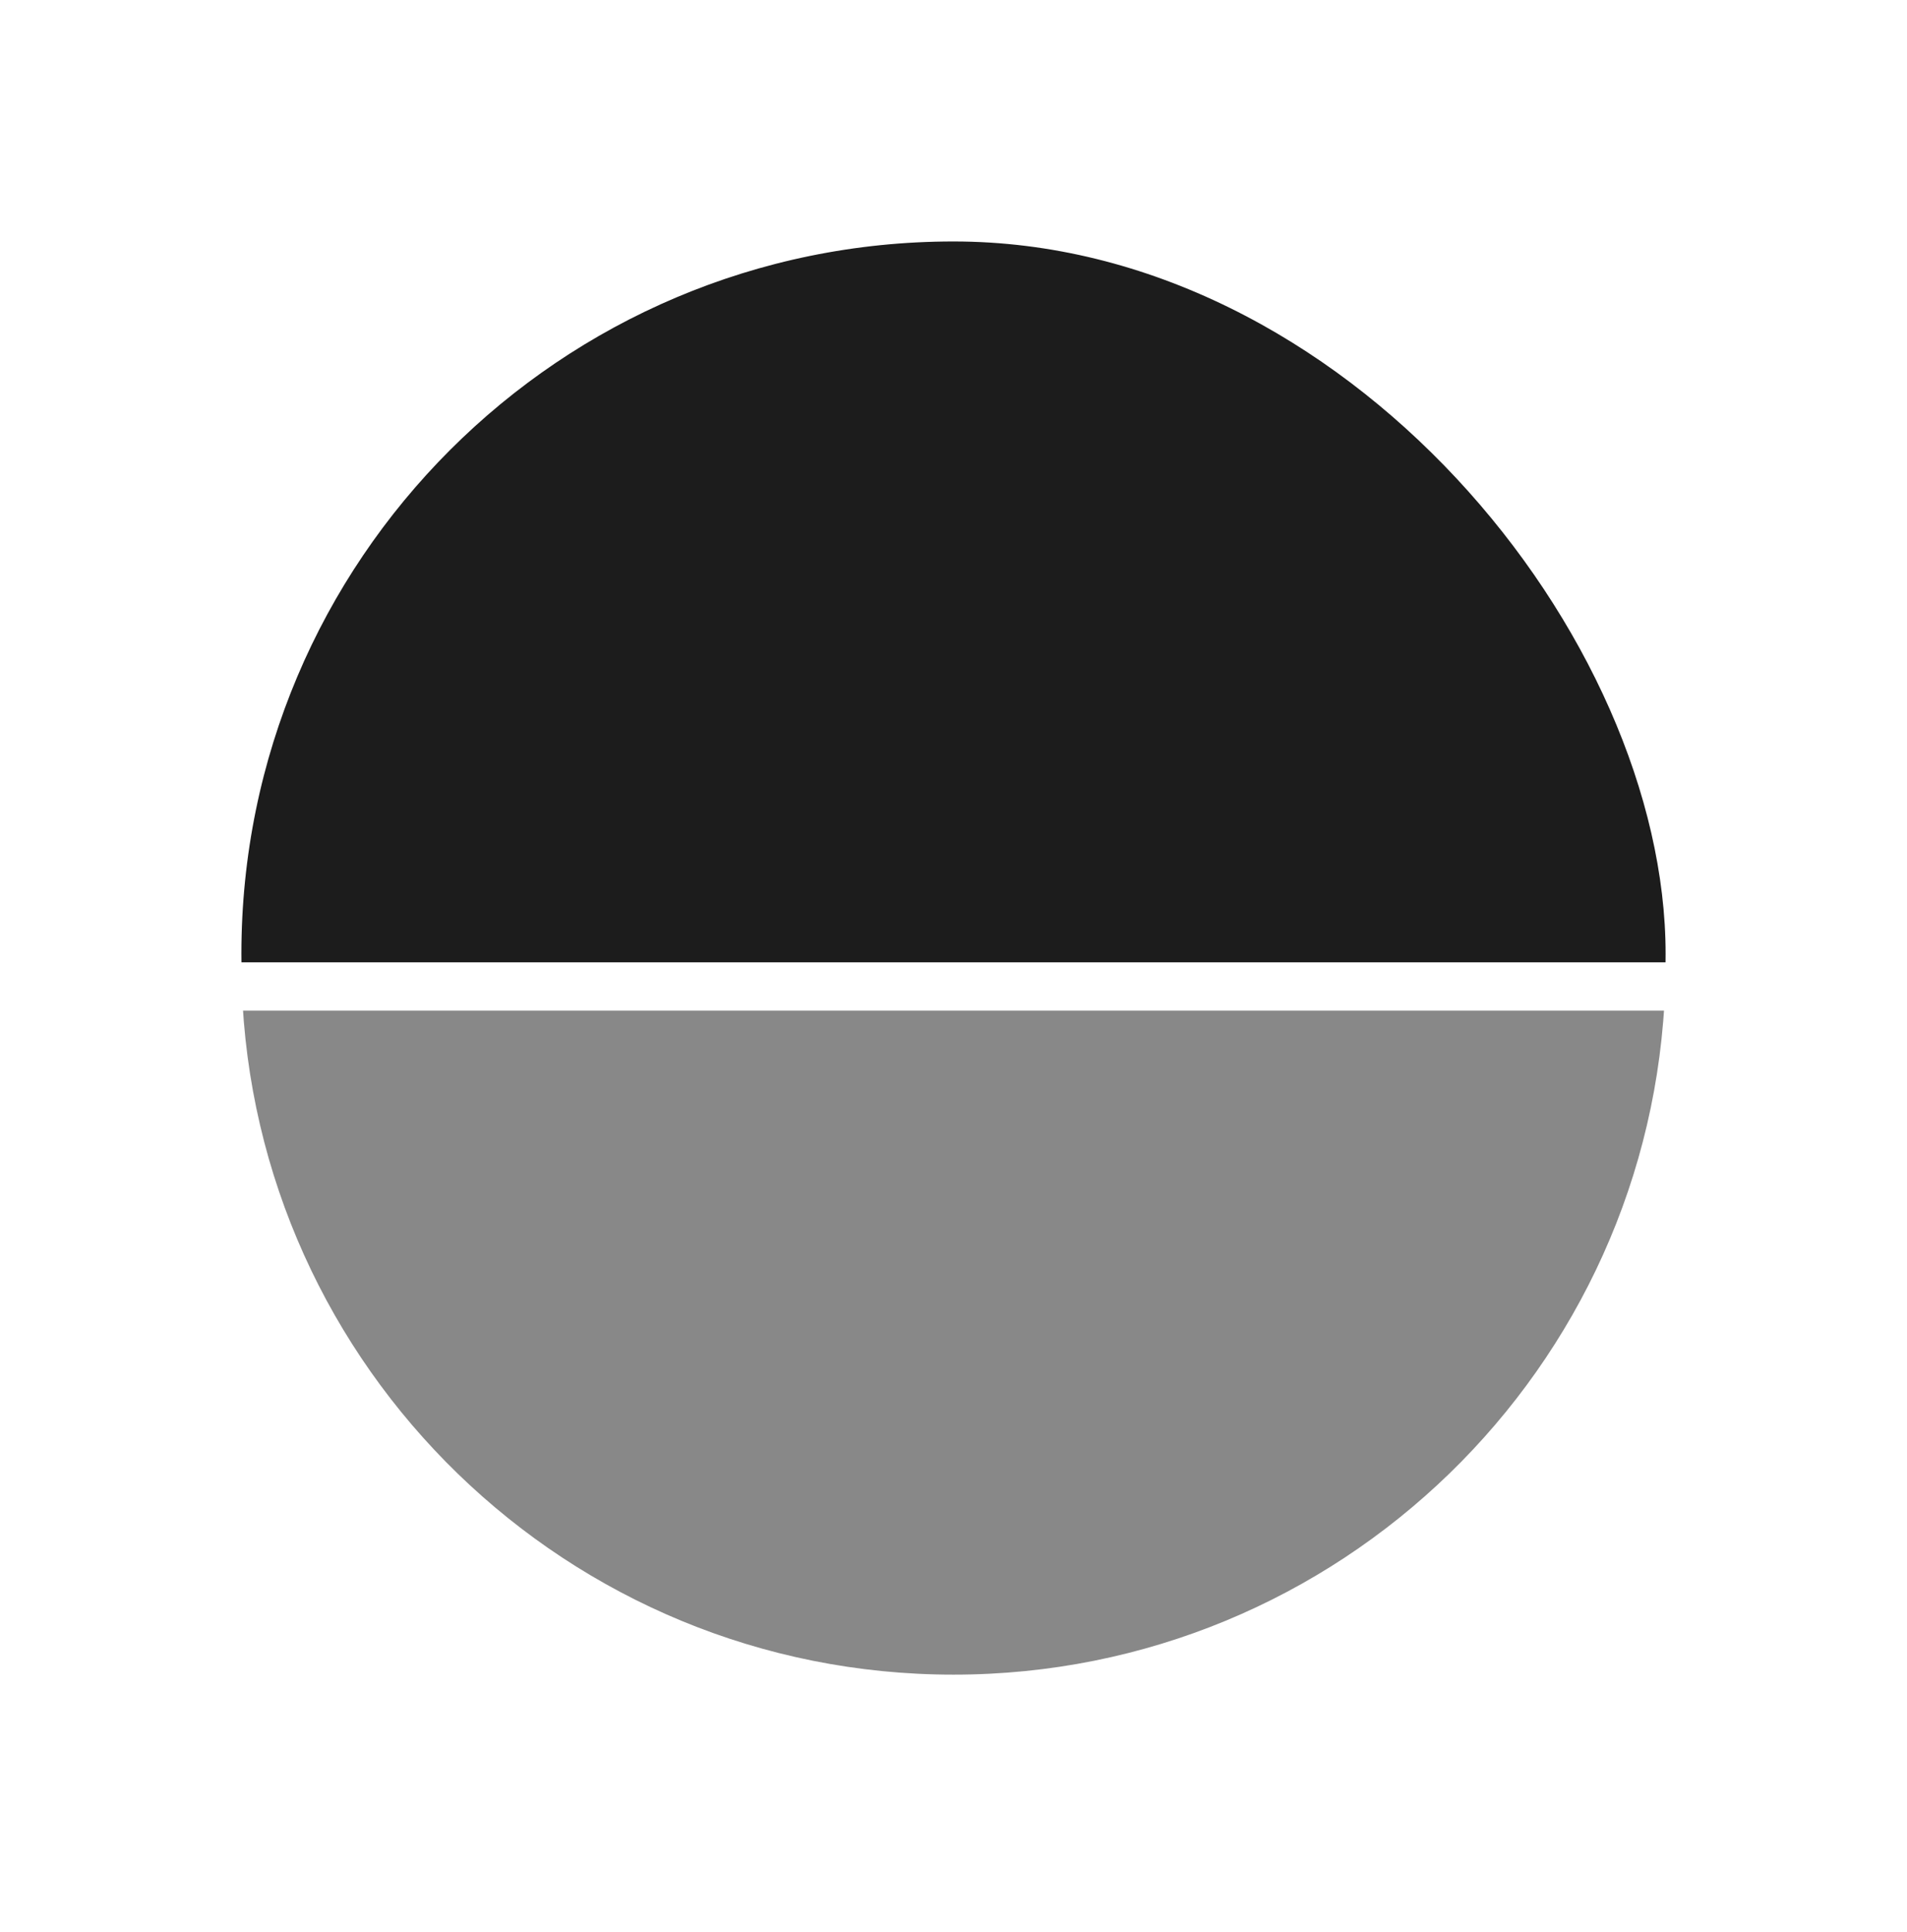 <svg width="79" height="80" viewBox="0 0 79 80" fill="none" xmlns="http://www.w3.org/2000/svg">
<g filter="url(#filter0_d_236_288)">
<rect x="9" y="5" width="61" height="61" rx="30.5" fill="#1C1C1C" stroke="white" stroke-width="2"/>
<path d="M69.984 36.853C69.456 53.235 56.01 66.353 39.5 66.353C22.99 66.353 9.544 53.235 9.016 36.853H69.984Z" fill="#888888" stroke="white" stroke-width="2"/>
</g>
<defs>
<filter id="filter0_d_236_288" x="0" y="0" width="79" height="79.353" filterUnits="userSpaceOnUse" color-interpolation-filters="sRGB">
<feFlood flood-opacity="0" result="BackgroundImageFix"/>
<feColorMatrix in="SourceAlpha" type="matrix" values="0 0 0 0 0 0 0 0 0 0 0 0 0 0 0 0 0 0 127 0" result="hardAlpha"/>
<feOffset dy="4"/>
<feGaussianBlur stdDeviation="4"/>
<feComposite in2="hardAlpha" operator="out"/>
<feColorMatrix type="matrix" values="0 0 0 0 0.102 0 0 0 0 0.031 0 0 0 0 0.361 0 0 0 0.14 0"/>
<feBlend mode="normal" in2="BackgroundImageFix" result="effect1_dropShadow_236_288"/>
<feBlend mode="normal" in="SourceGraphic" in2="effect1_dropShadow_236_288" result="shape"/>
</filter>
</defs>
</svg>
